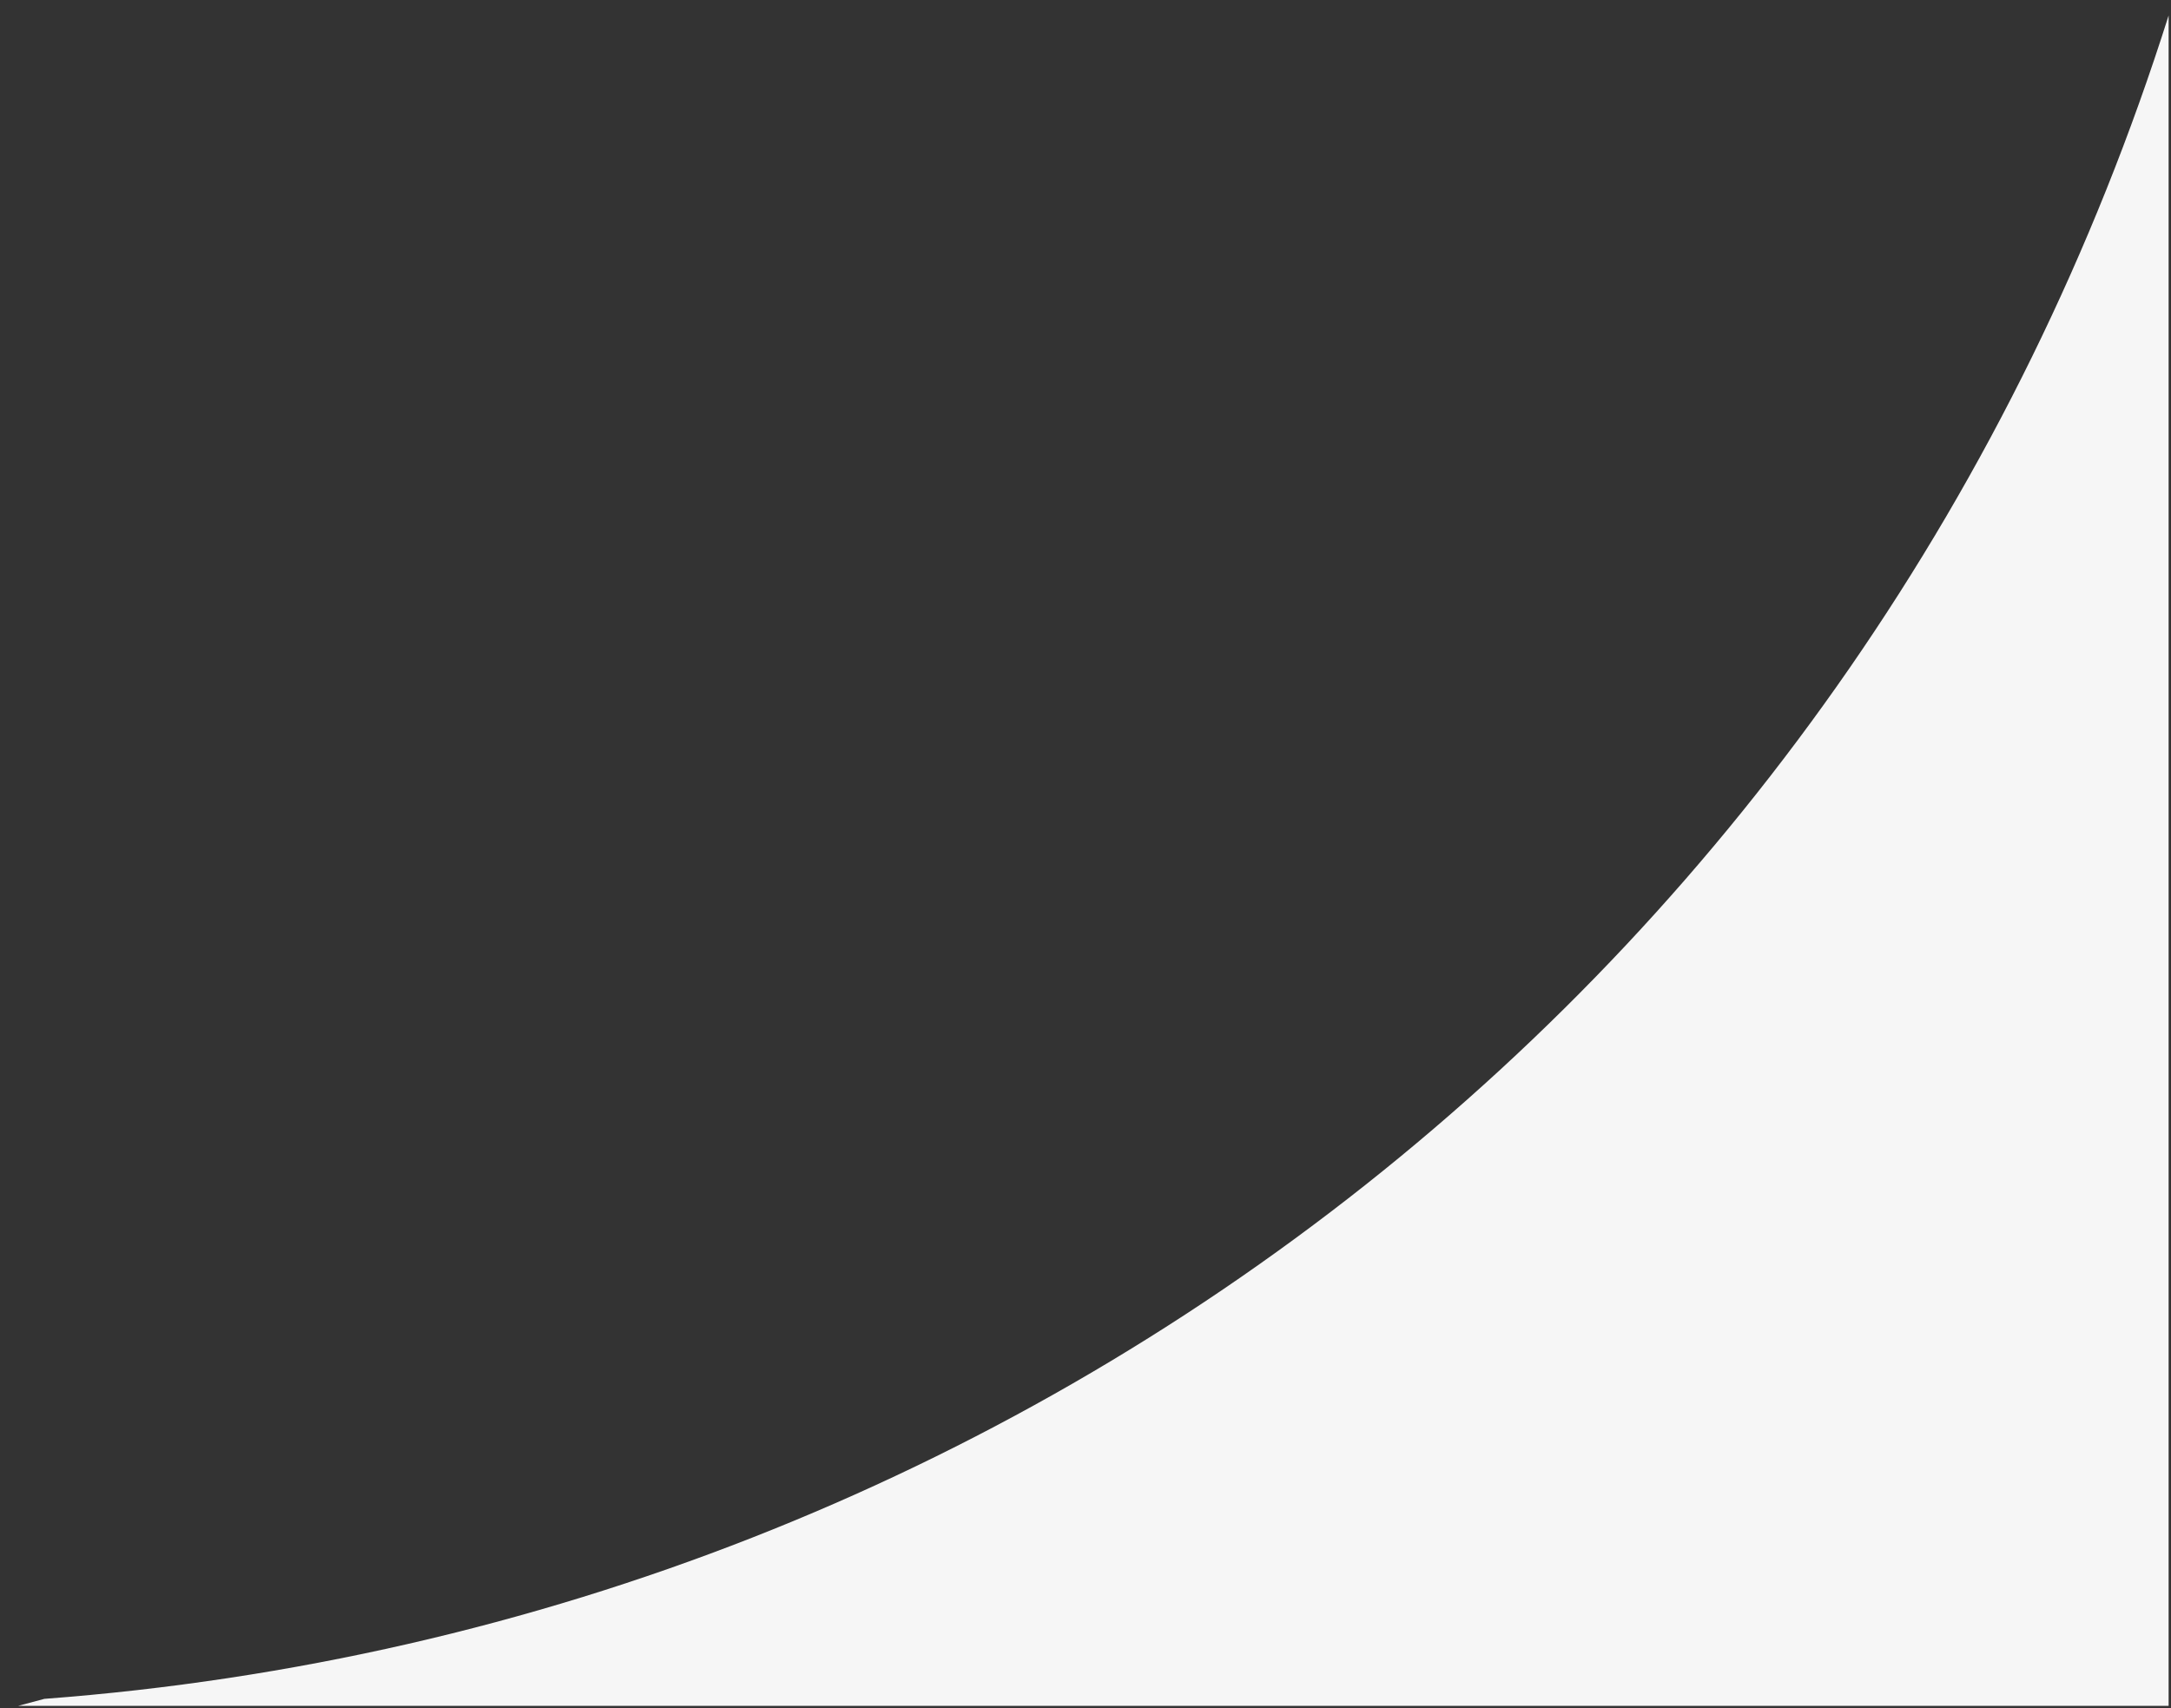 <svg xmlns="http://www.w3.org/2000/svg" width="455.153" height="358.163" viewBox="0 0 455.153 358.163">
  <rect x="0" y="0" width="455.153" height="358.163" fill="#333333" stroke="none"/>
  <path id="Subtraction_60" data-name="Subtraction 60" d="M992,1015.518H541.154c1.719-.456,3.515-.936,5.49-1.467C754.37,998.41,929.182,859.867,992,661.1v354.422Z" transform="translate(-537.346 -657.854)" fill="#f6f6f6" stroke="rgba(0,0,0,0)" stroke-miterlimit="10" stroke-width="1"/>
</svg>
